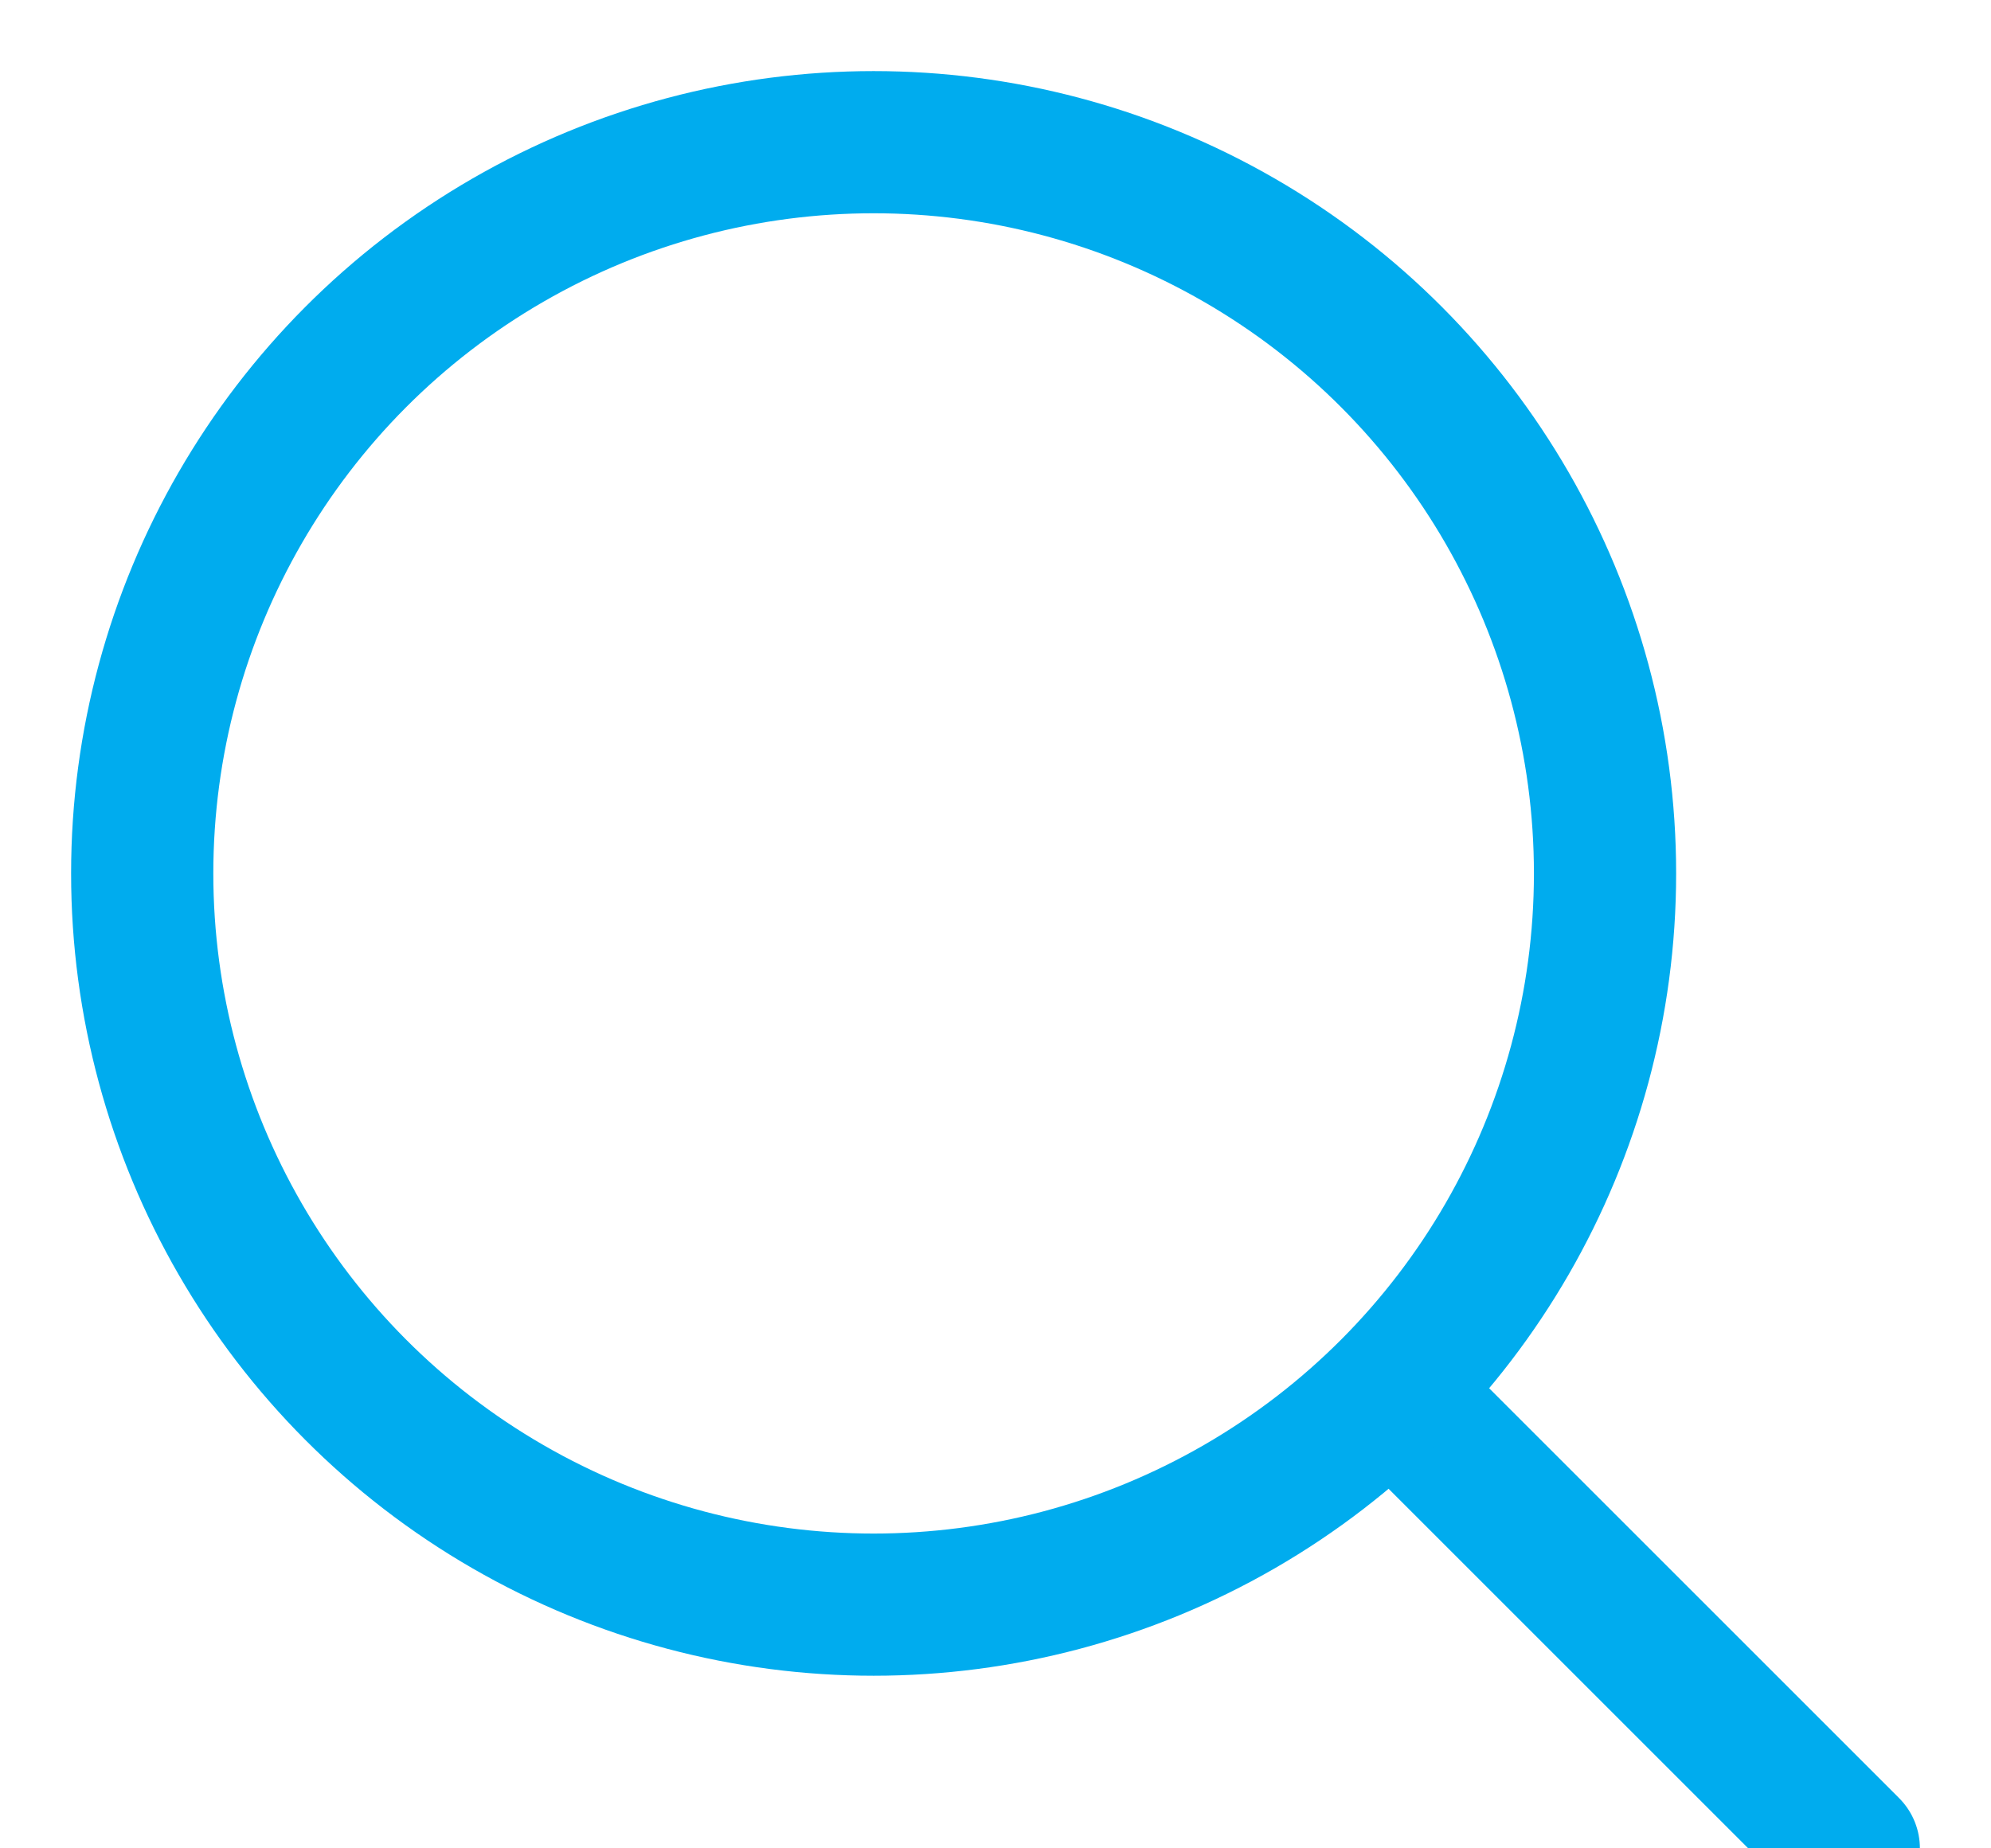 <?xml version="1.0" encoding="UTF-8"?>
<svg width="14px" height="13px" viewBox="0 0 14 13" version="1.1" xmlns="http://www.w3.org/2000/svg" xmlns:xlink="http://www.w3.org/1999/xlink">
    <!-- Generator: Sketch 50.2 (55047) - http://www.bohemiancoding.com/sketch -->
    <title>zoom-2</title>
    <desc>Created with Sketch.</desc>
    <defs></defs>
    <g id="Page-1" stroke="none" stroke-width="1" fill="none" fill-rule="evenodd" stroke-linecap="round" stroke-linejoin="round">
        <g id="TWITTER-PROFILE-2018" transform="translate(-1114, -16)" stroke="#00acee">
            <g id="Header">
                <g id="Right-side" transform="translate(917, 6)">
                    <g id="Search">
                        <g id="zoom-2" transform="translate(198, 11)">
                            <path d="M12,12 L8.8,8.8" id="Shape"></path>
                            <circle id="Oval" cx="5.143" cy="5.143" r="5.143"></circle>
                        </g>
                    </g>
                </g>
            </g>
        </g>
    </g>
</svg>